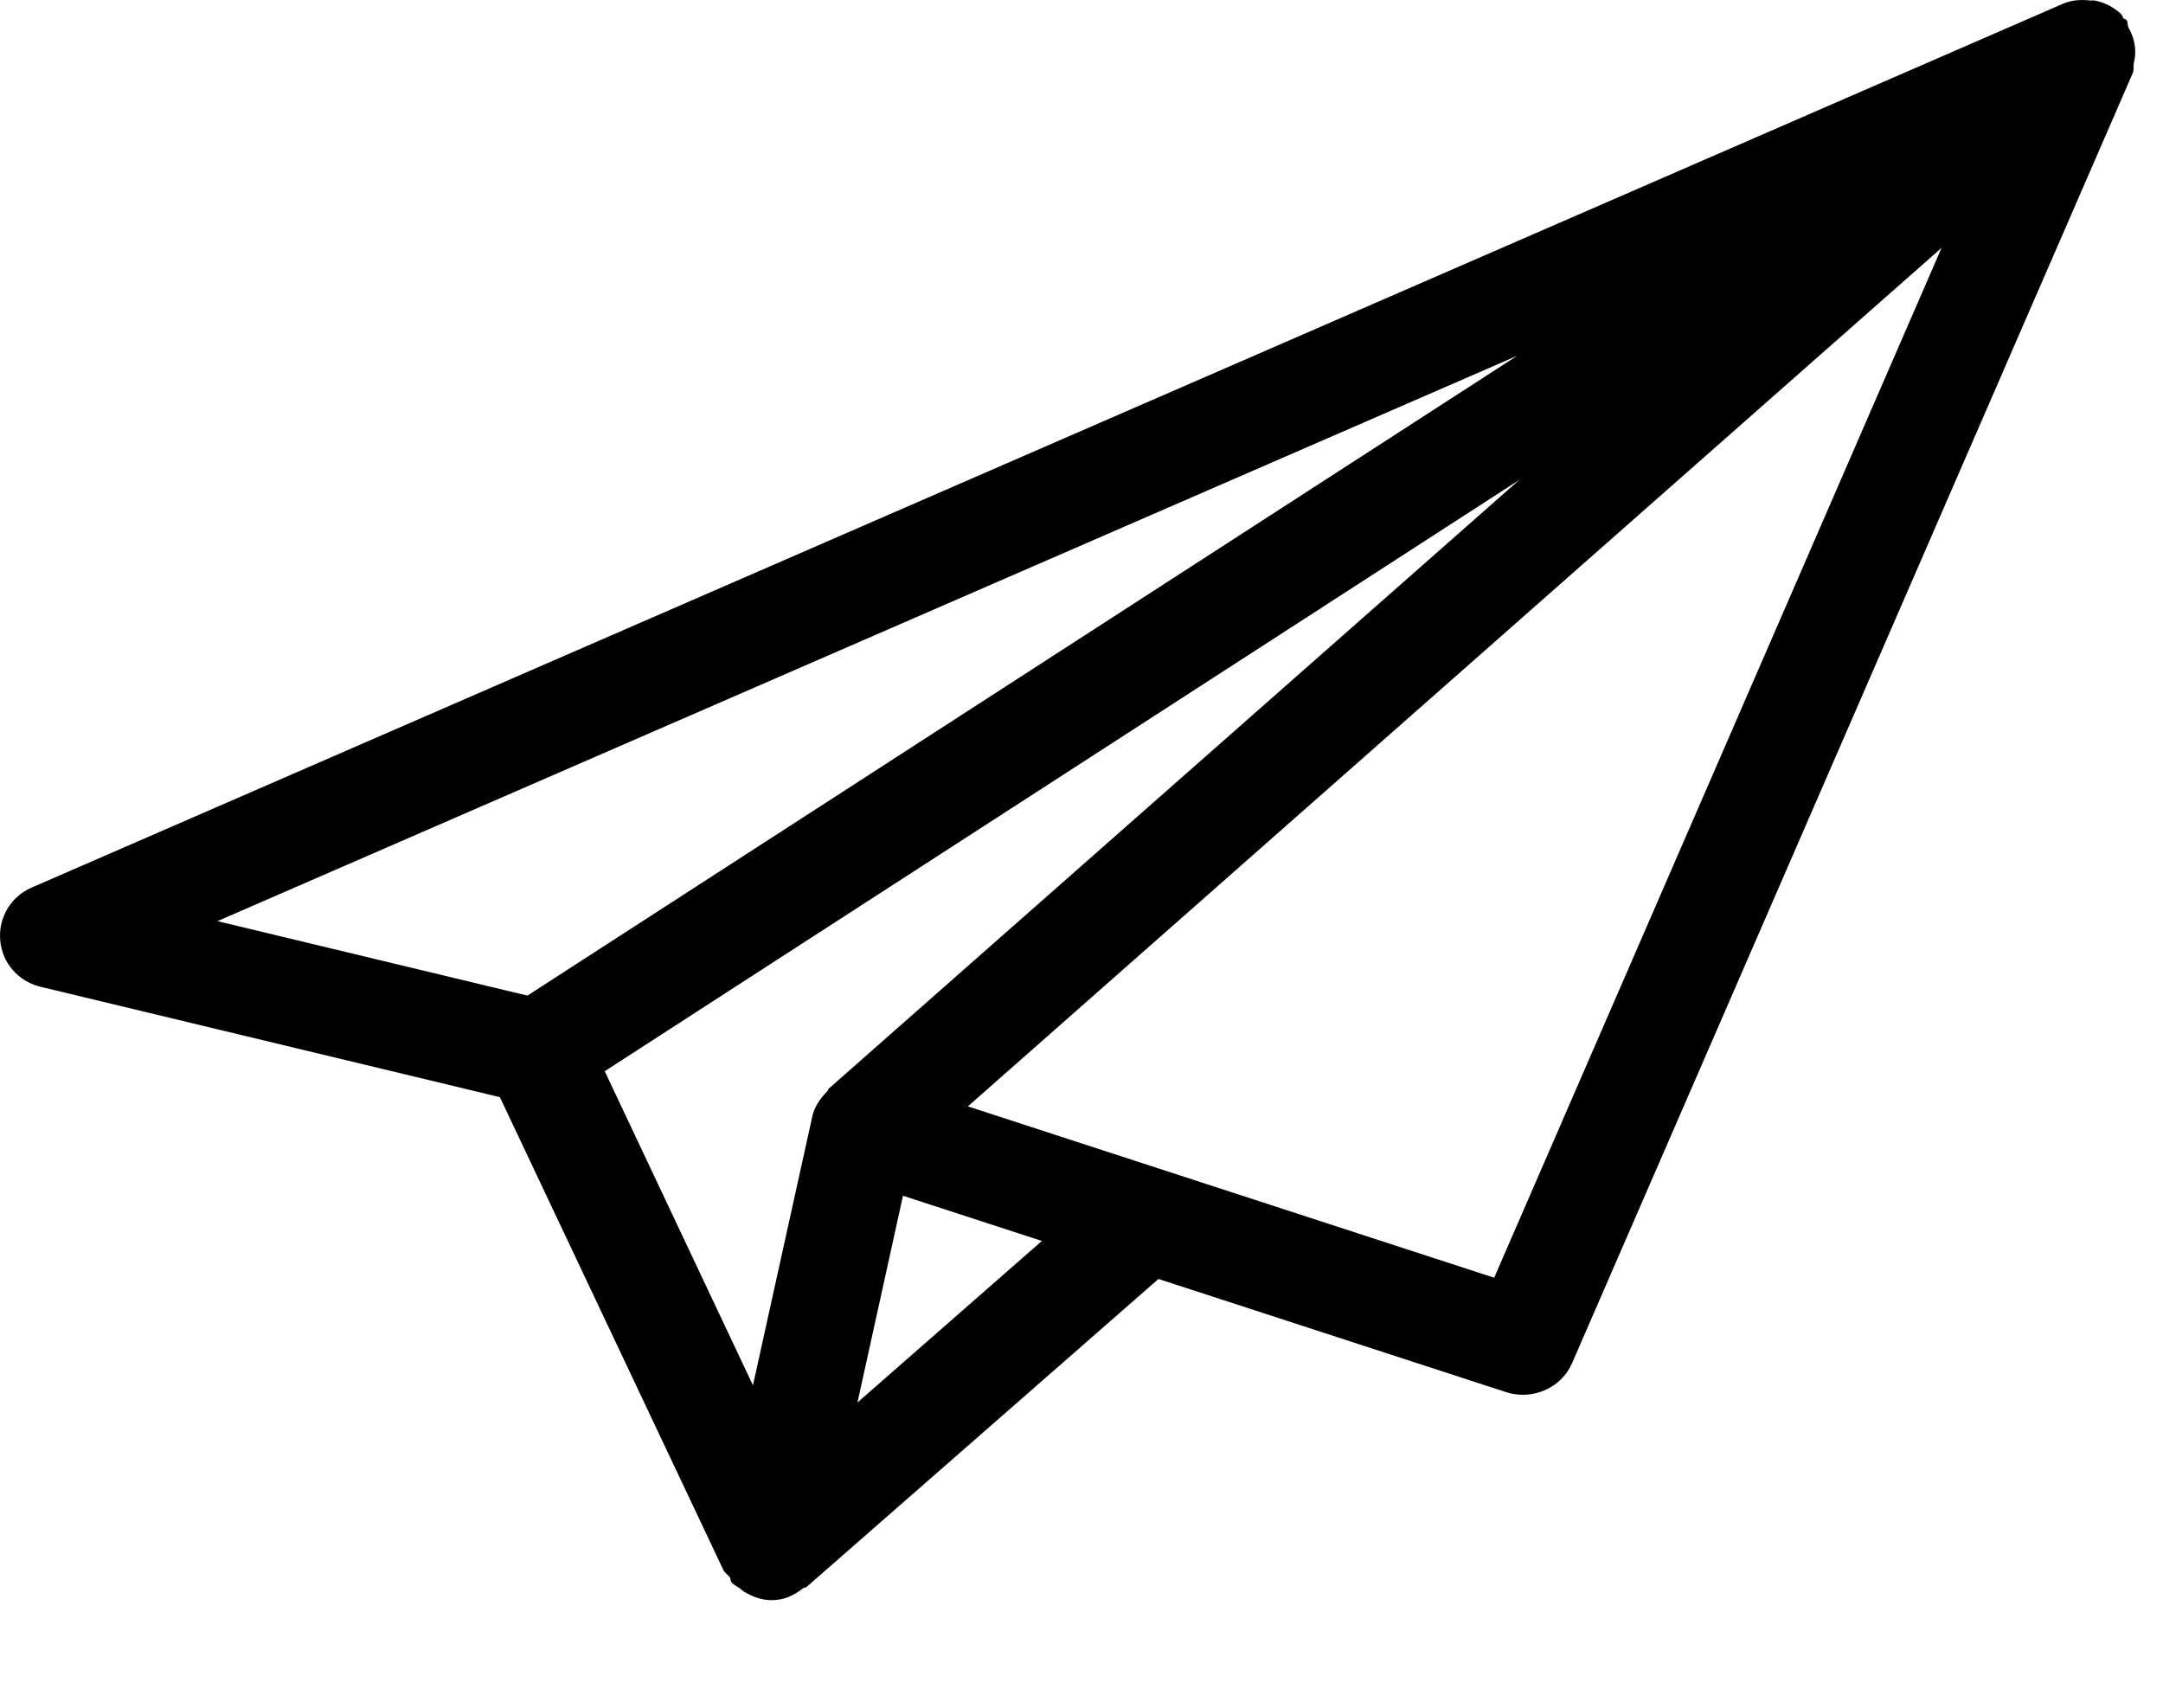 <?xml version="1.0" encoding="UTF-8" standalone="no"?>
<svg width="19px" height="15px" viewBox="0 0 19 15" version="1.1" xmlns="http://www.w3.org/2000/svg" xmlns:xlink="http://www.w3.org/1999/xlink" xmlns:sketch="http://www.bohemiancoding.com/sketch/ns">
    <!-- Generator: Sketch 3.0.4 (8054) - http://www.bohemiancoding.com/sketch -->
    <title>paper120</title>
    <desc>Created with Sketch.</desc>
    <defs></defs>
    <g id="Page-1" stroke="none" stroke-width="1" fill="none" fill-rule="evenodd" sketch:type="MSPage">
        <g id="tasks" sketch:type="MSLayerGroup" transform="translate(-207, -274)" fill="#000000">
            <g id="save" transform="translate(199, 267)" sketch:type="MSShapeGroup">
                <g id="paper120" transform="translate(8, 7)">
                    <path d="M18.756,0.447 C18.754,0.372 18.732,0.307 18.697,0.242 C18.686,0.221 18.694,0.195 18.679,0.175 C18.671,0.167 18.661,0.168 18.653,0.162 C18.644,0.151 18.644,0.137 18.637,0.129 C18.567,0.06 18.482,0.019 18.39,0.003 C18.381,0.002 18.376,0.006 18.367,0.005 C18.285,-0.005 18.198,-0.001 18.121,0.033 L0.276,7.797 C0.095,7.876 -0.016,8.062 0.002,8.259 C0.017,8.455 0.16,8.62 0.354,8.667 L4.391,9.637 L6.354,13.79 C6.367,13.817 6.393,13.83 6.411,13.854 C6.42,13.868 6.414,13.886 6.427,13.899 C6.445,13.922 6.474,13.933 6.497,13.95 C6.515,13.965 6.531,13.98 6.554,13.991 C6.624,14.03 6.697,14.055 6.775,14.055 C6.793,14.055 6.809,14.054 6.827,14.052 C6.915,14.043 6.989,14.001 7.055,13.95 C7.063,13.944 7.075,13.947 7.084,13.94 L10.176,11.234 L13.236,12.23 C13.464,12.3 13.714,12.192 13.809,11.974 L18.736,0.638 C18.746,0.61 18.738,0.58 18.744,0.551 C18.754,0.514 18.756,0.485 18.756,0.447 L18.756,0.447 Z M7.281,9.561 C7.272,9.567 7.275,9.578 7.267,9.585 C7.206,9.647 7.154,9.719 7.135,9.808 L6.614,12.168 L5.312,9.409 L13.346,4.215 L7.281,9.561 L7.281,9.561 Z M13.327,3.125 L4.633,8.745 L1.91,8.091 L13.327,3.125 L13.327,3.125 Z M7.532,12.319 L7.932,10.503 L9.152,10.9 L7.532,12.319 L7.532,12.319 Z M13.125,11.223 L8.502,9.718 L17.055,2.177 L13.125,11.223 L13.125,11.223 Z" id="Shape"></path>
                </g>
            </g>
        </g>
    </g>
</svg>